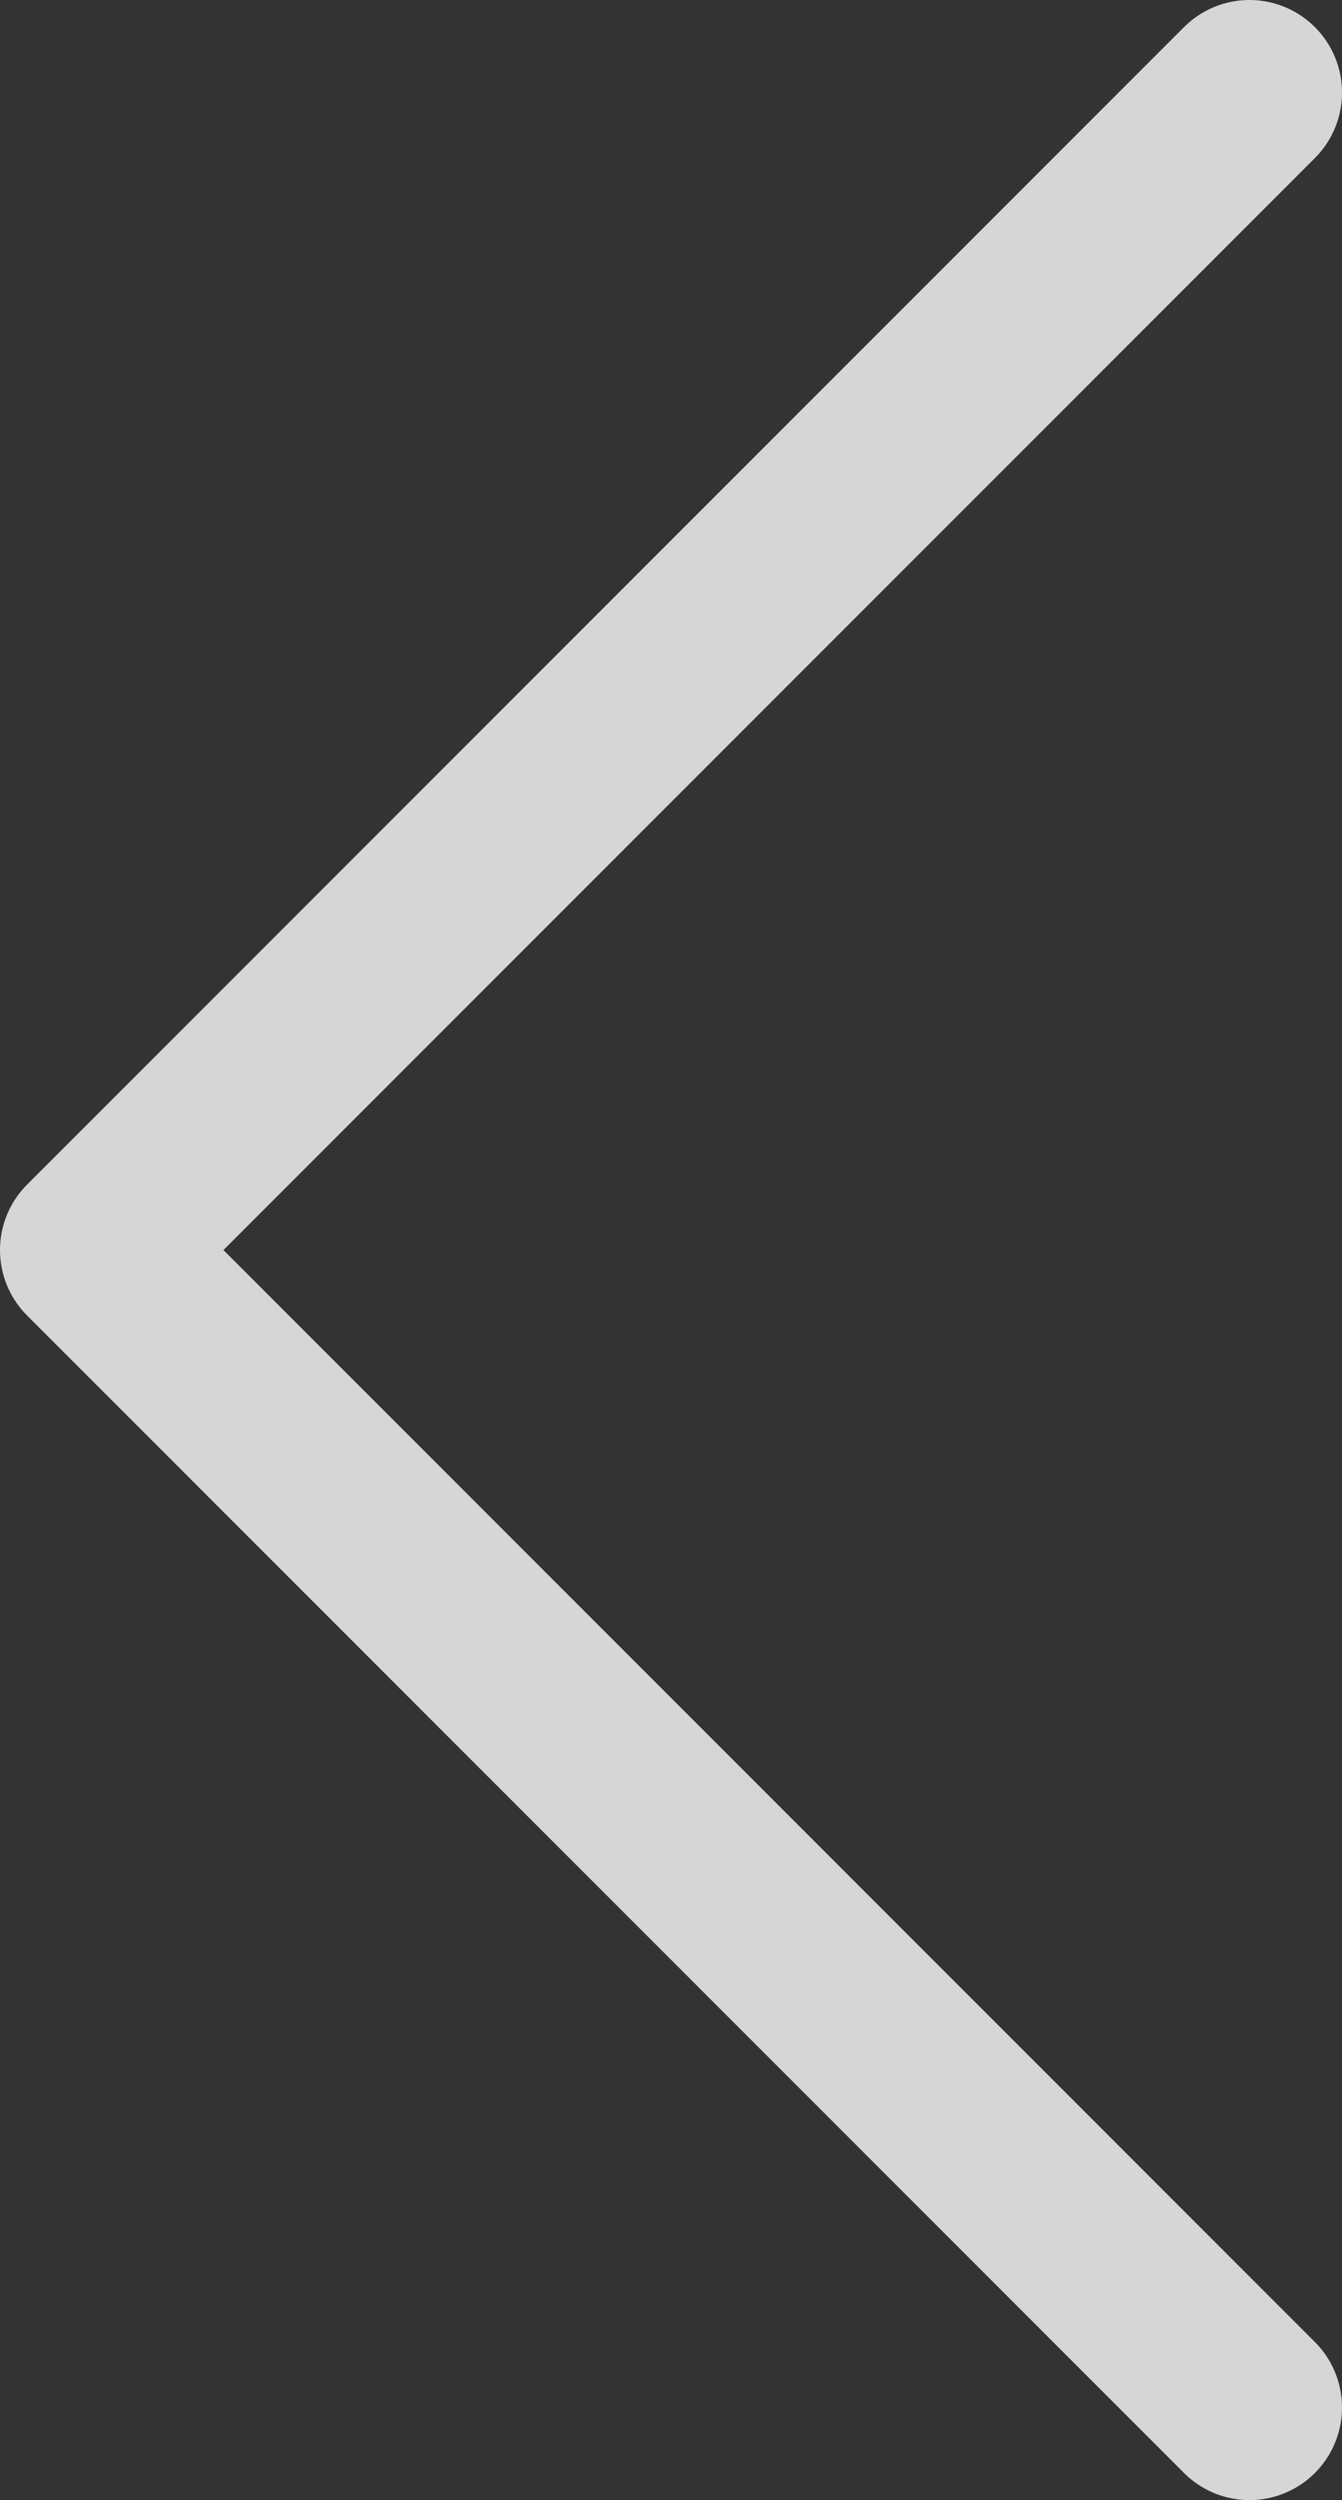 <svg width="29" height="54" viewBox="0 0 29 54" fill="none" xmlns="http://www.w3.org/2000/svg">
<rect x="0" y="0" width="29" height="54" fill="#333333" stroke="none"/>
<path opacity="0.8" d="M27 52L2 27L27 2" stroke="white" stroke-width="4" stroke-linecap="round" stroke-linejoin="round"/>
</svg>
